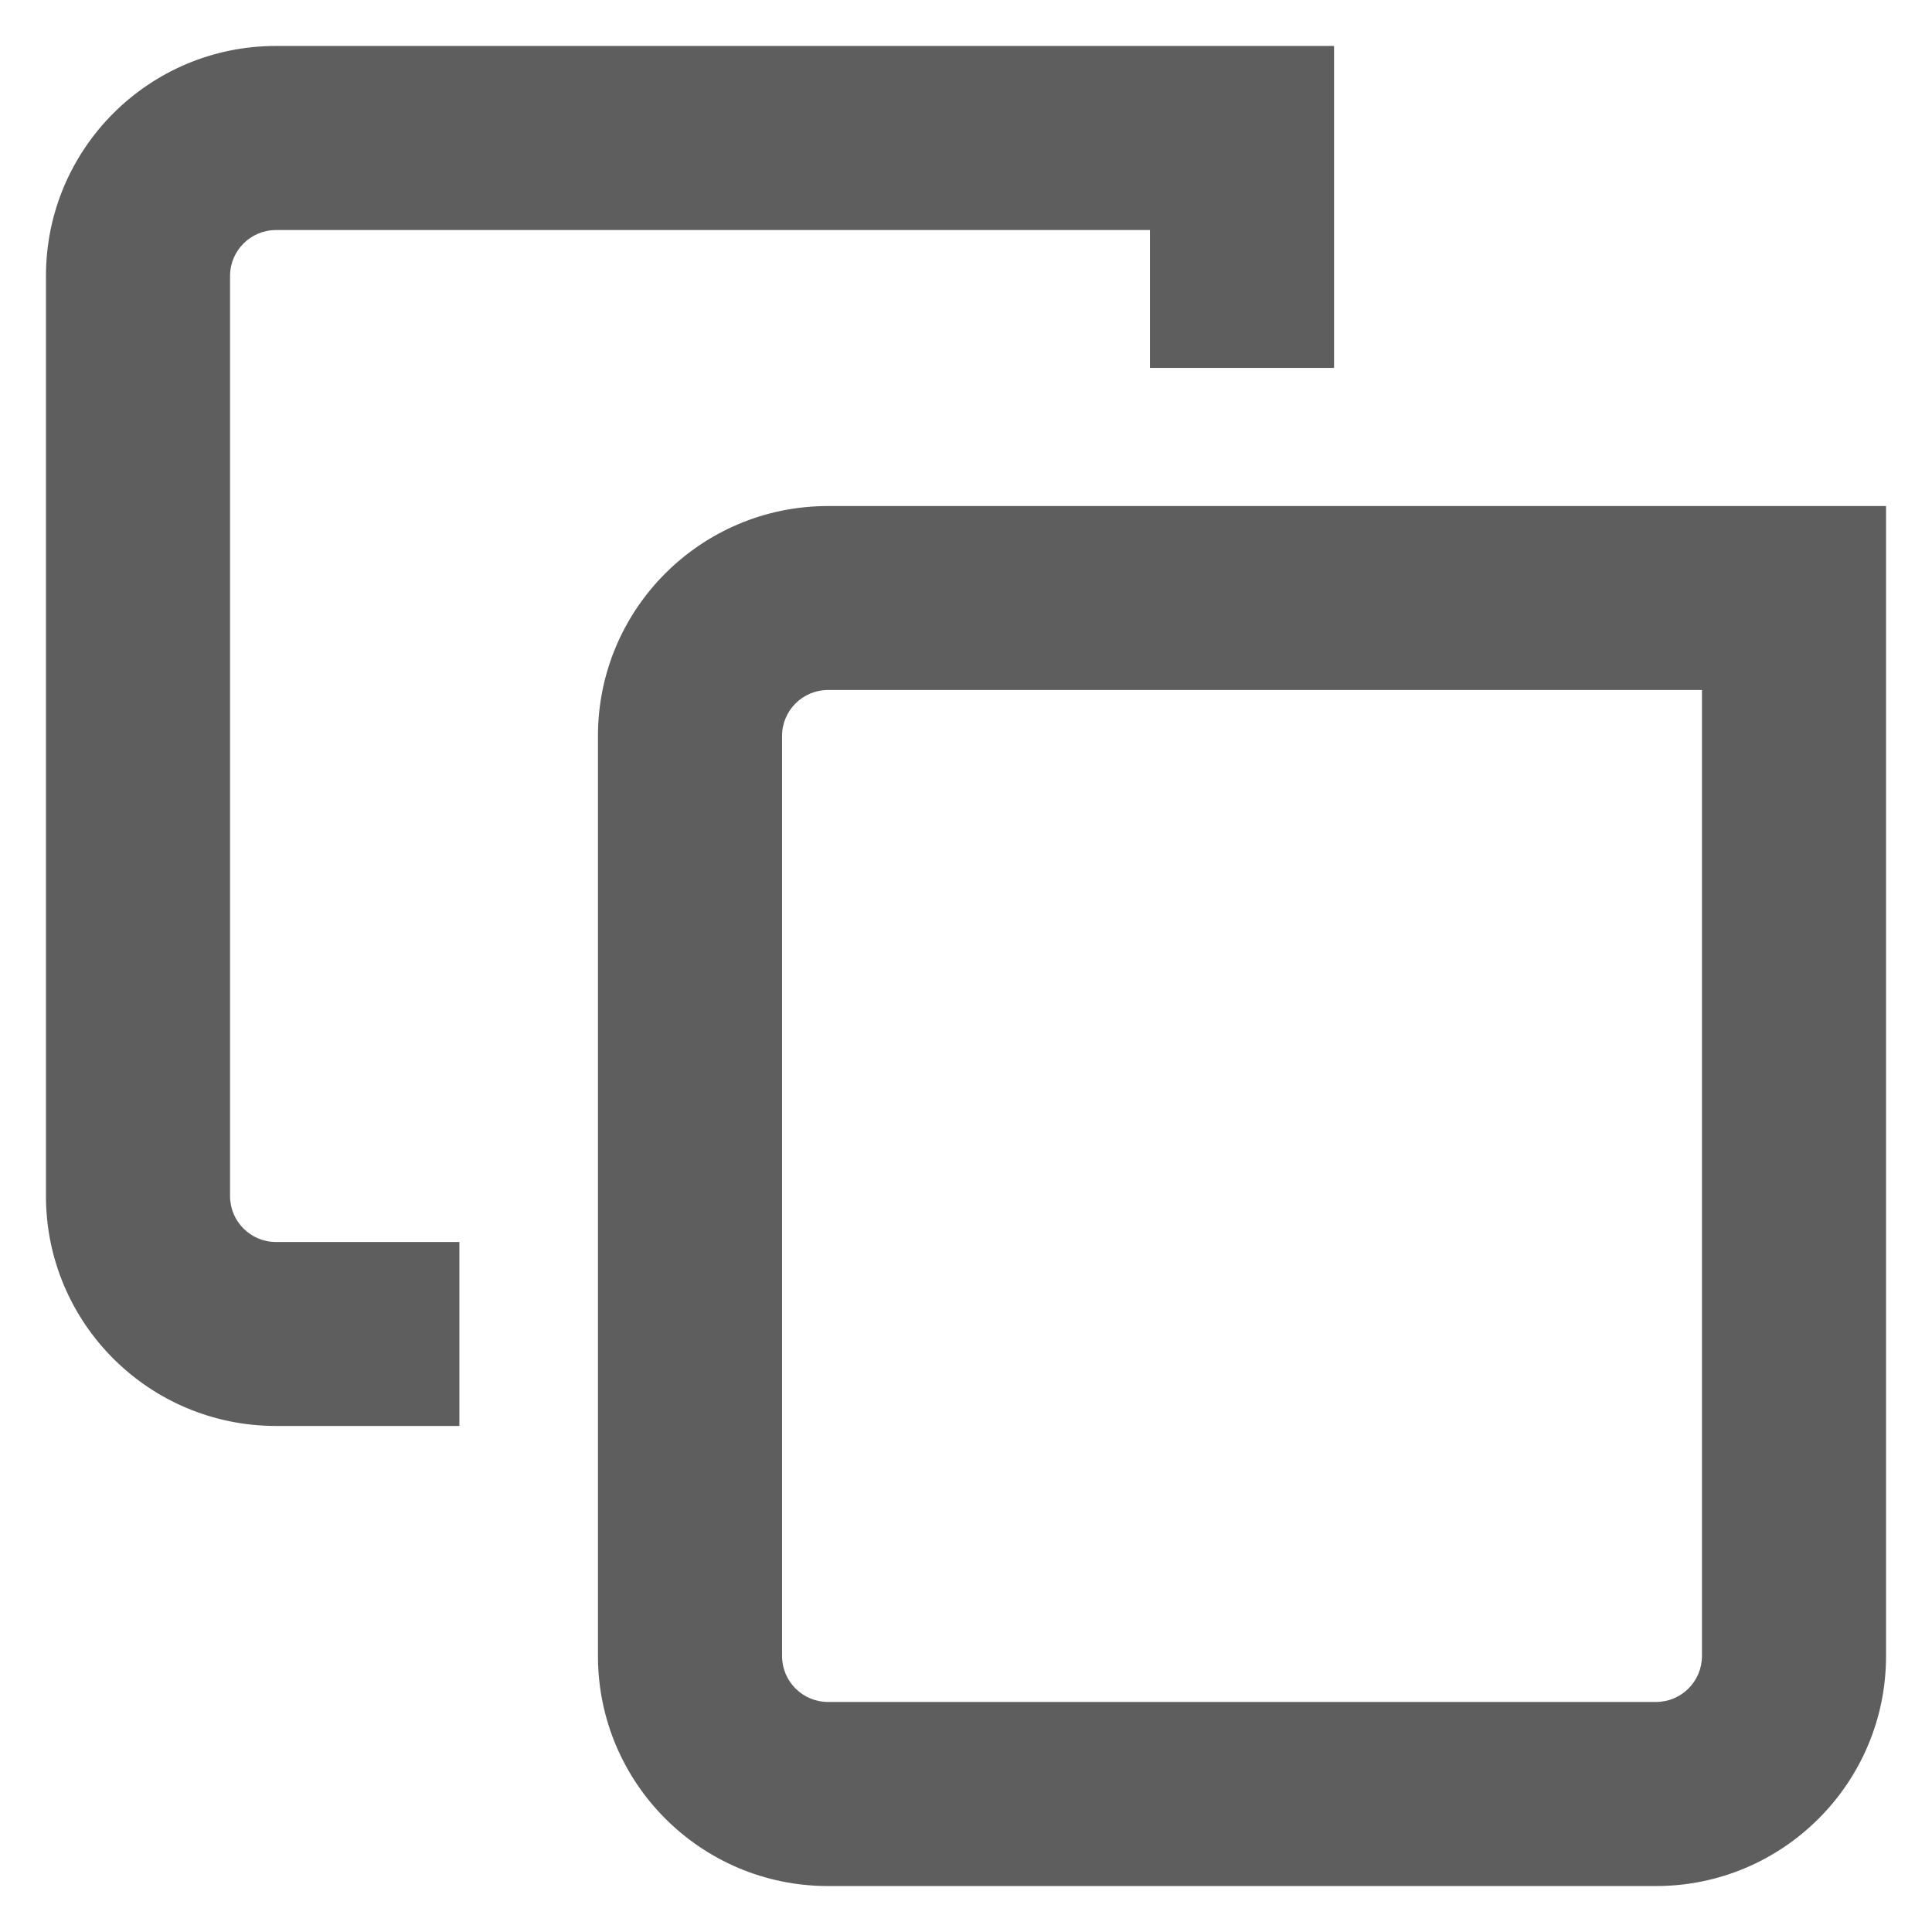 <svg width="14" height="14" viewBox="0 0 14 14" fill="none" xmlns="http://www.w3.org/2000/svg">
<path d="M9.667 0.333V2.666H8.333V1.667H2C1.816 1.667 1.667 1.816 1.667 2V8.667C1.667 8.851 1.816 9 2 9H3.329V10.333H2C1.079 10.333 0.333 9.587 0.333 8.667V2C0.333 1.079 1.079 0.333 2 0.333H9.667Z" fill="#5E5E5E"/>
<path fill-rule="evenodd" clip-rule="evenodd" d="M13.667 3.667V12C13.667 12.92 12.92 13.667 12 13.667H6C5.079 13.667 4.333 12.92 4.333 12V5.333C4.333 4.413 5.079 3.667 6 3.667H13.667ZM12.333 12V5H6C5.816 5 5.667 5.149 5.667 5.333V12C5.667 12.184 5.816 12.333 6 12.333H12C12.184 12.333 12.333 12.184 12.333 12Z" fill="#5E5E5E"/>
</svg>
